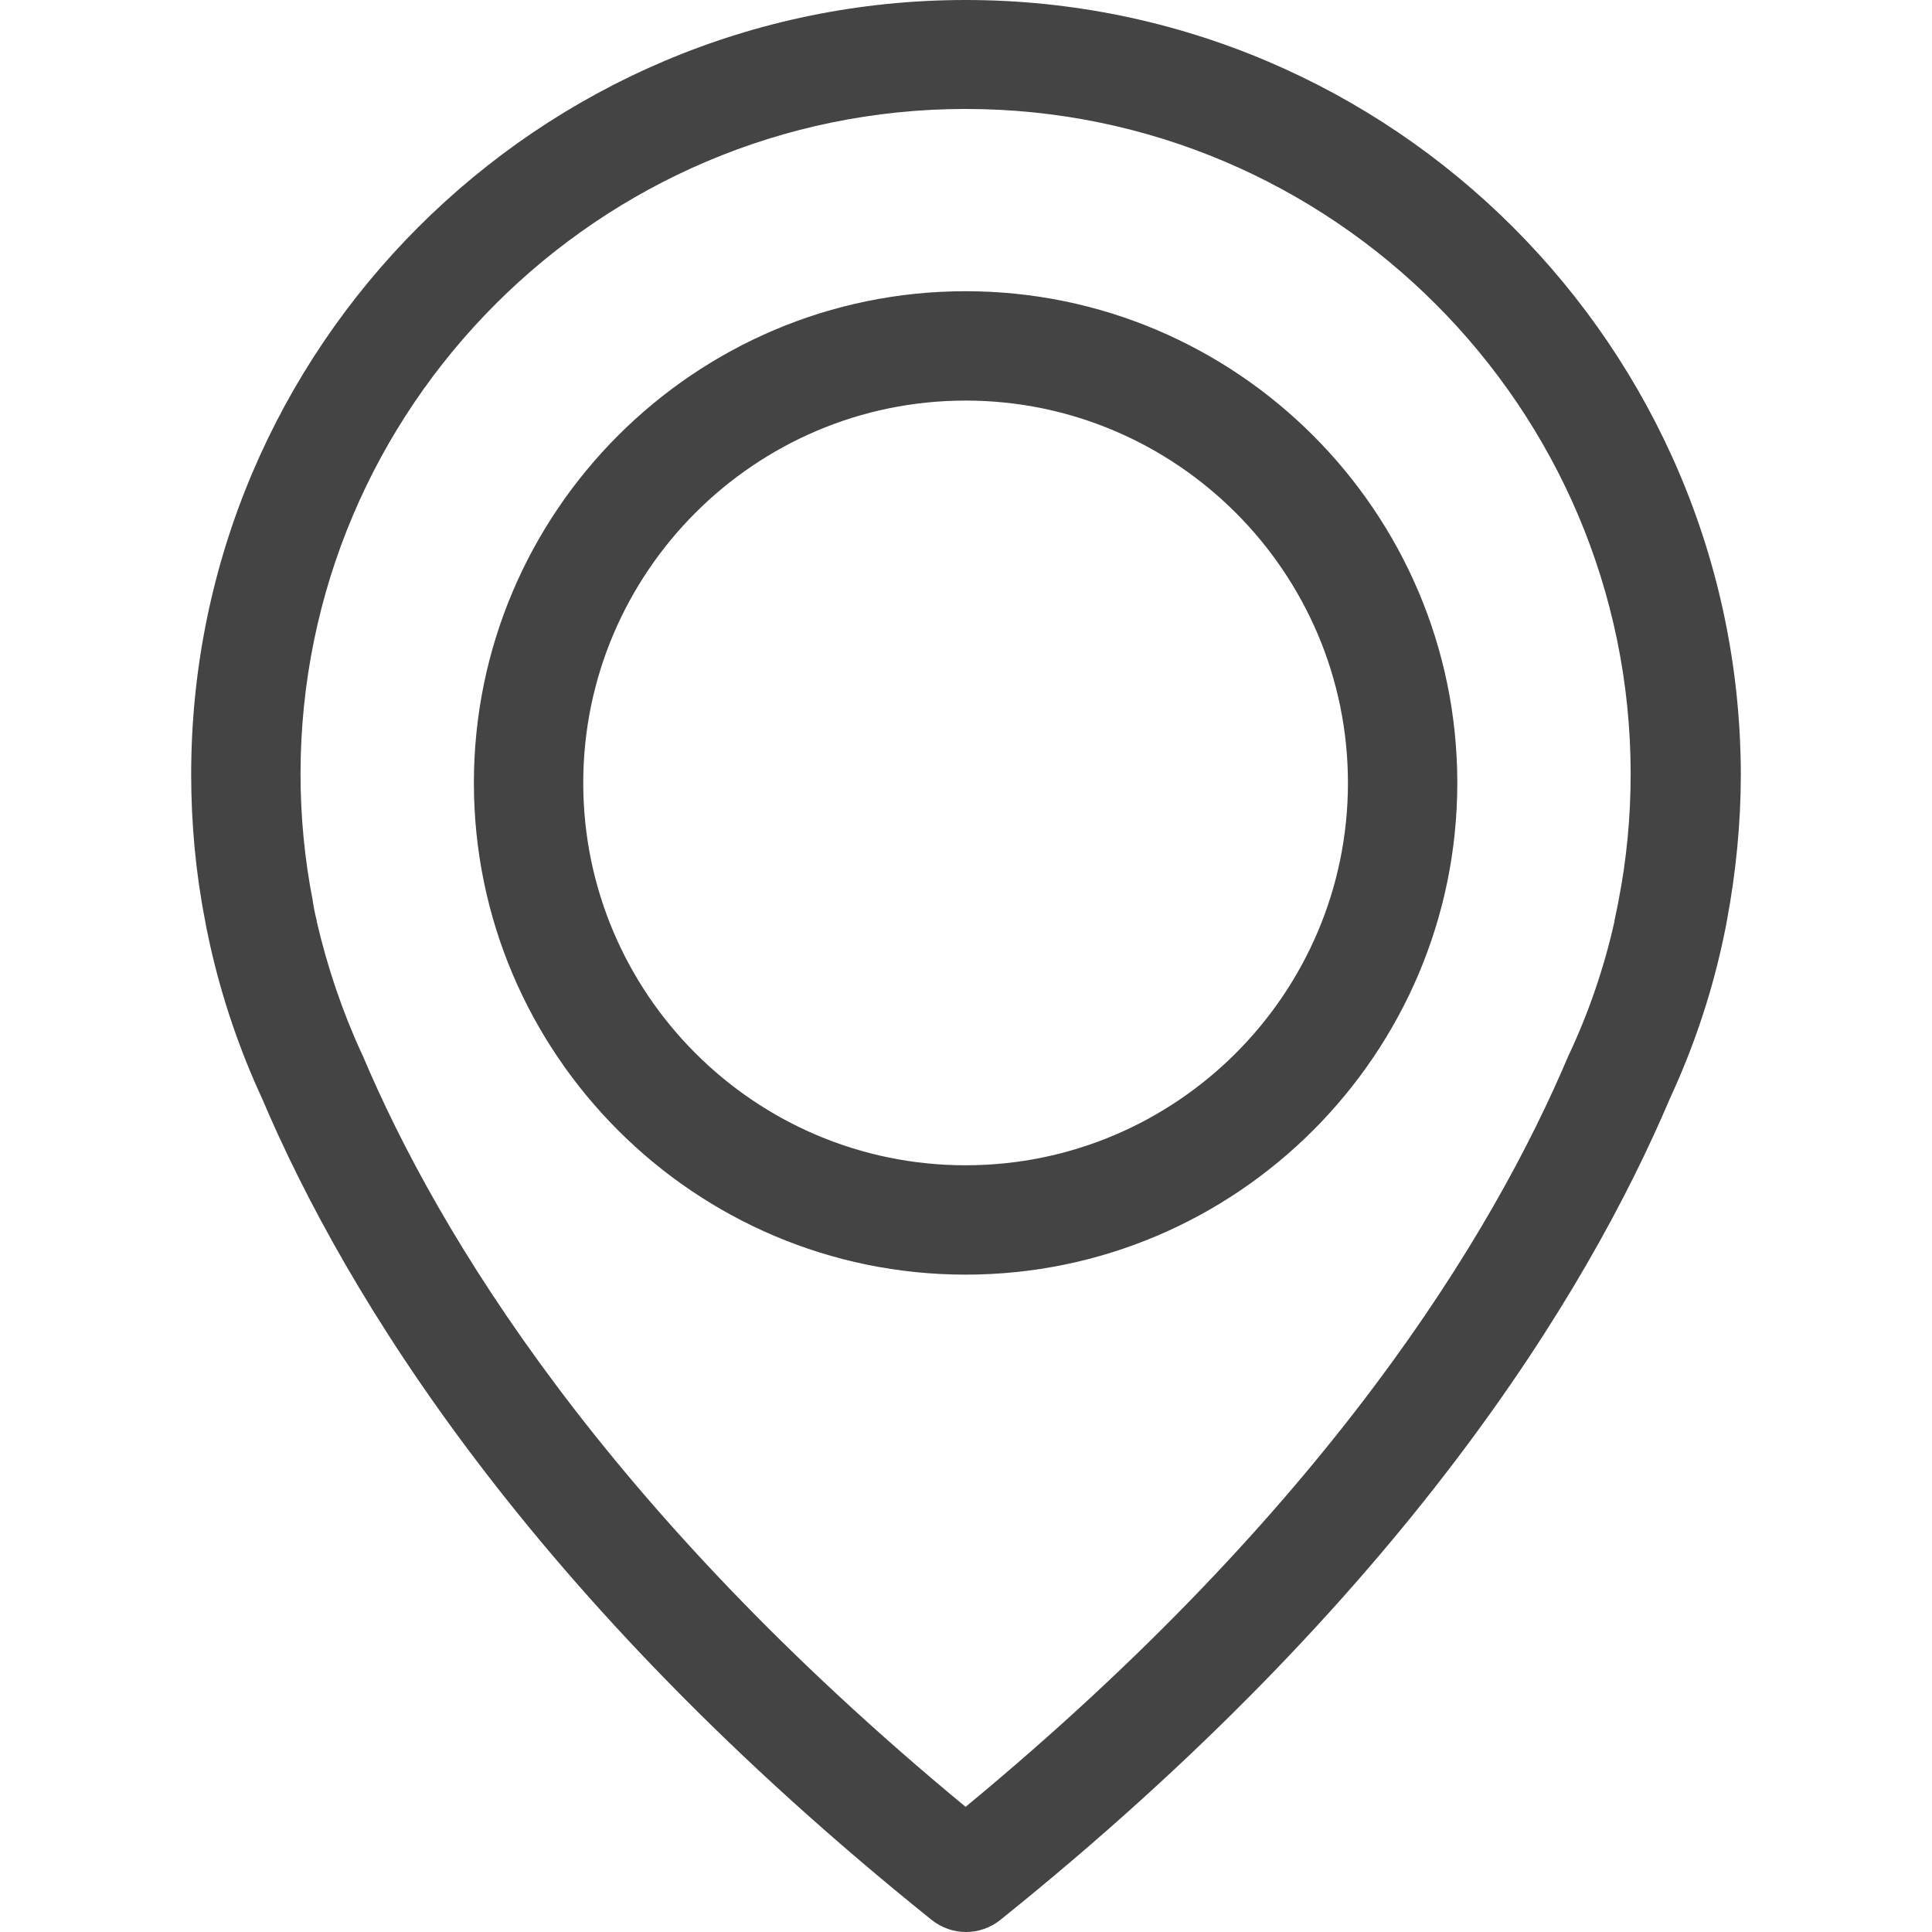 <svg xmlns="http://www.w3.org/2000/svg" viewBox="0 0 477 477" enable-background="new 0 0 477 477"><path fill="#444444" d="M238.4 0c-105.4 0-191.2 85.8-191.2 191.2 0 12 1.1 24.1 3.4 35.9.1.7.5 2.8 1.3 6.4 2.9 12.9 7.2 25.6 12.8 37.7 20.6 48.5 65.9 123 165.3 202.8 2.5 2 5.5 3 8.5 3s6-1 8.5-3c99.3-79.8 144.7-154.3 165.3-202.8 5.6-12.1 9.9-24.7 12.8-37.7.8-3.6 1.2-5.7 1.3-6.4 2.2-11.8 3.4-23.9 3.4-35.9-.2-105.4-86-191.2-191.4-191.2zm161.2 222.4l-.1.6c-.1.5-.4 2-.9 4.3v.2c-2.5 11.2-6.2 22.1-11.1 32.6l-.2.4c-18.7 44.3-59.7 111.9-148.9 185.6-89.2-73.7-130.2-141.3-148.9-185.6l-.2-.4c-4.8-10.4-8.5-21.4-11.1-32.6v-.2c-.6-2.3-.8-3.8-.9-4.3 0-.2-.1-.4-.1-.7-2-10.3-3-20.7-3-31.2 0-90.5 73.7-164.2 164.2-164.2s164.2 73.7 164.2 164.2c0 10.6-1 21.1-3 31.3zM238.4 71.9c-66.9 0-121.4 54.5-121.4 121.4s54.5 121.4 121.4 121.4 121.4-54.5 121.4-121.4-54.5-121.4-121.4-121.4zm0 215.8c-52.1 0-94.4-42.4-94.4-94.4s42.4-94.4 94.4-94.4 94.4 42.4 94.4 94.4-42.3 94.4-94.4 94.4z"/></svg>
